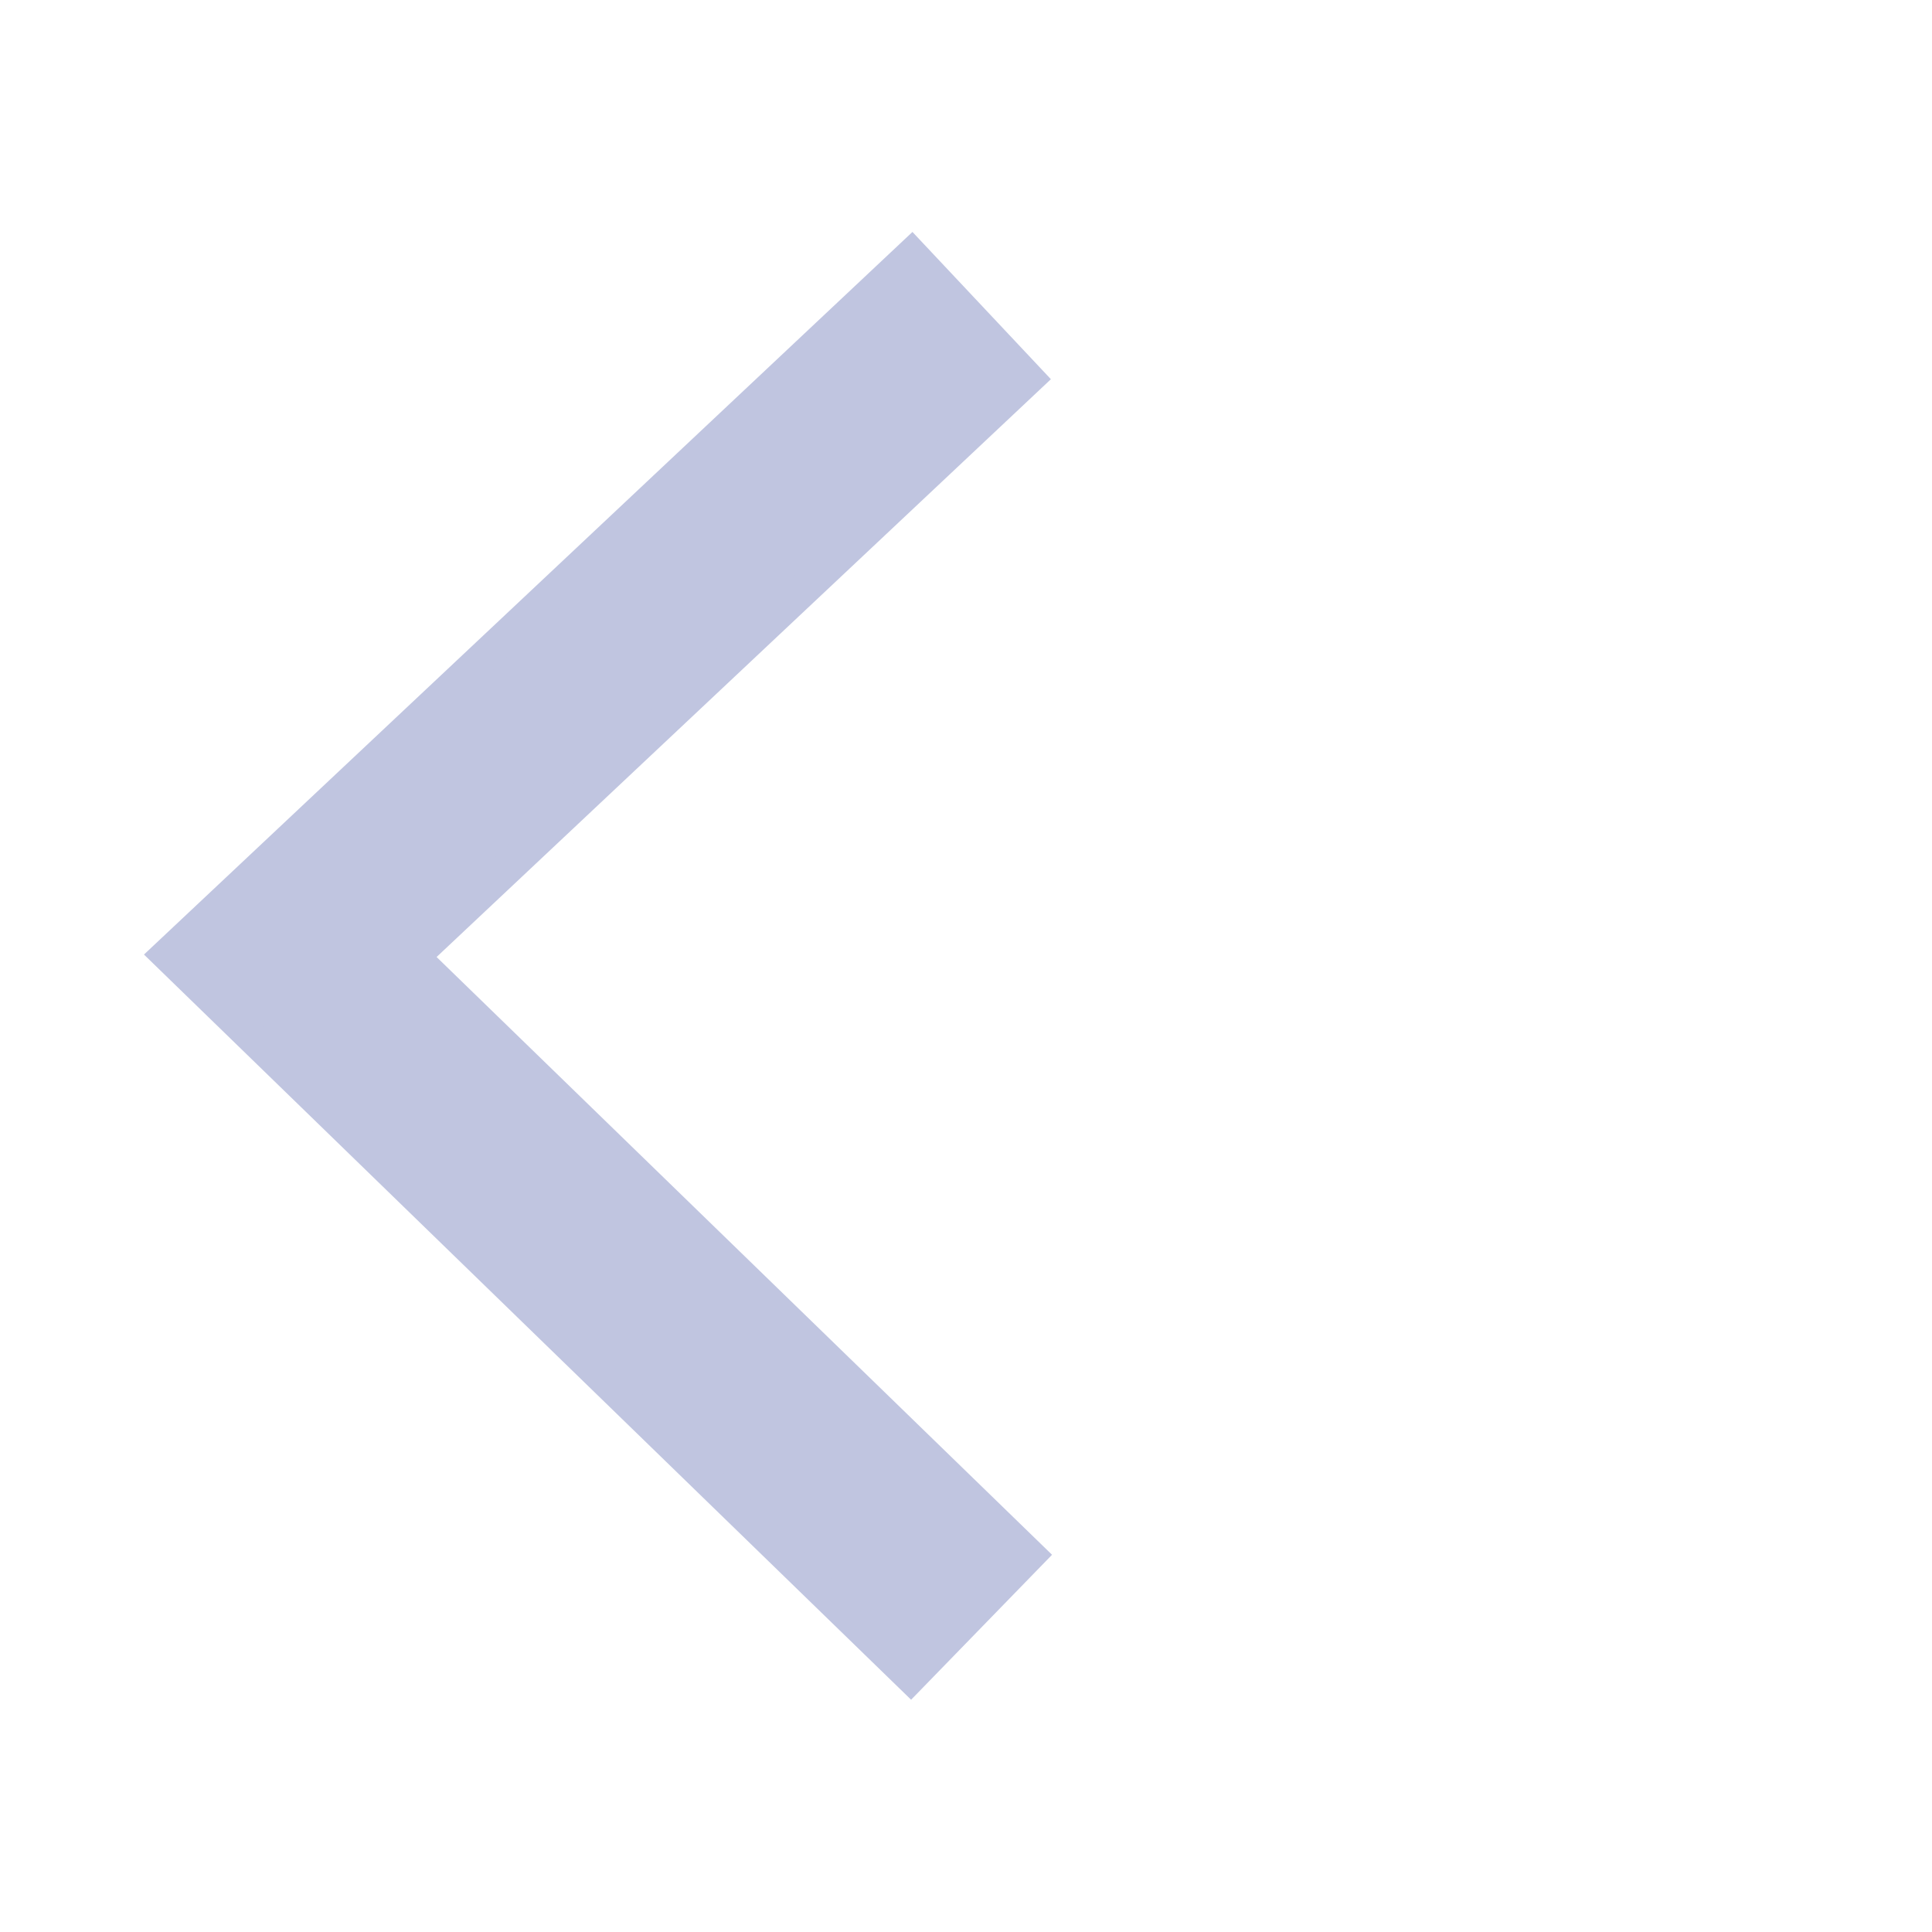 <svg xmlns="http://www.w3.org/2000/svg" xmlns:xlink="http://www.w3.org/1999/xlink" width="12" height="12" viewBox="0 0 12 12">
  <defs>
    <clipPath id="clip-path">
      <rect id="Rectangle_21479" data-name="Rectangle 21479" width="12" height="12" transform="translate(1.8 1.718)" fill="#c0c5e0"/>
    </clipPath>
  </defs>
  <g id="Arrrow" transform="translate(13.8 13.718) rotate(180)" clip-path="url(#clip-path)">
    <path id="Path_90307" data-name="Path 90307" d="M.757,5.354,0,4.618,4.486,0,8.834,4.624l-.769.723L4.473,1.528Z" transform="translate(12.761 3.302) rotate(90)" fill="#c0c5e0" stroke="#c0c5e0" stroke-width="0.2"/>
  </g>
</svg>
